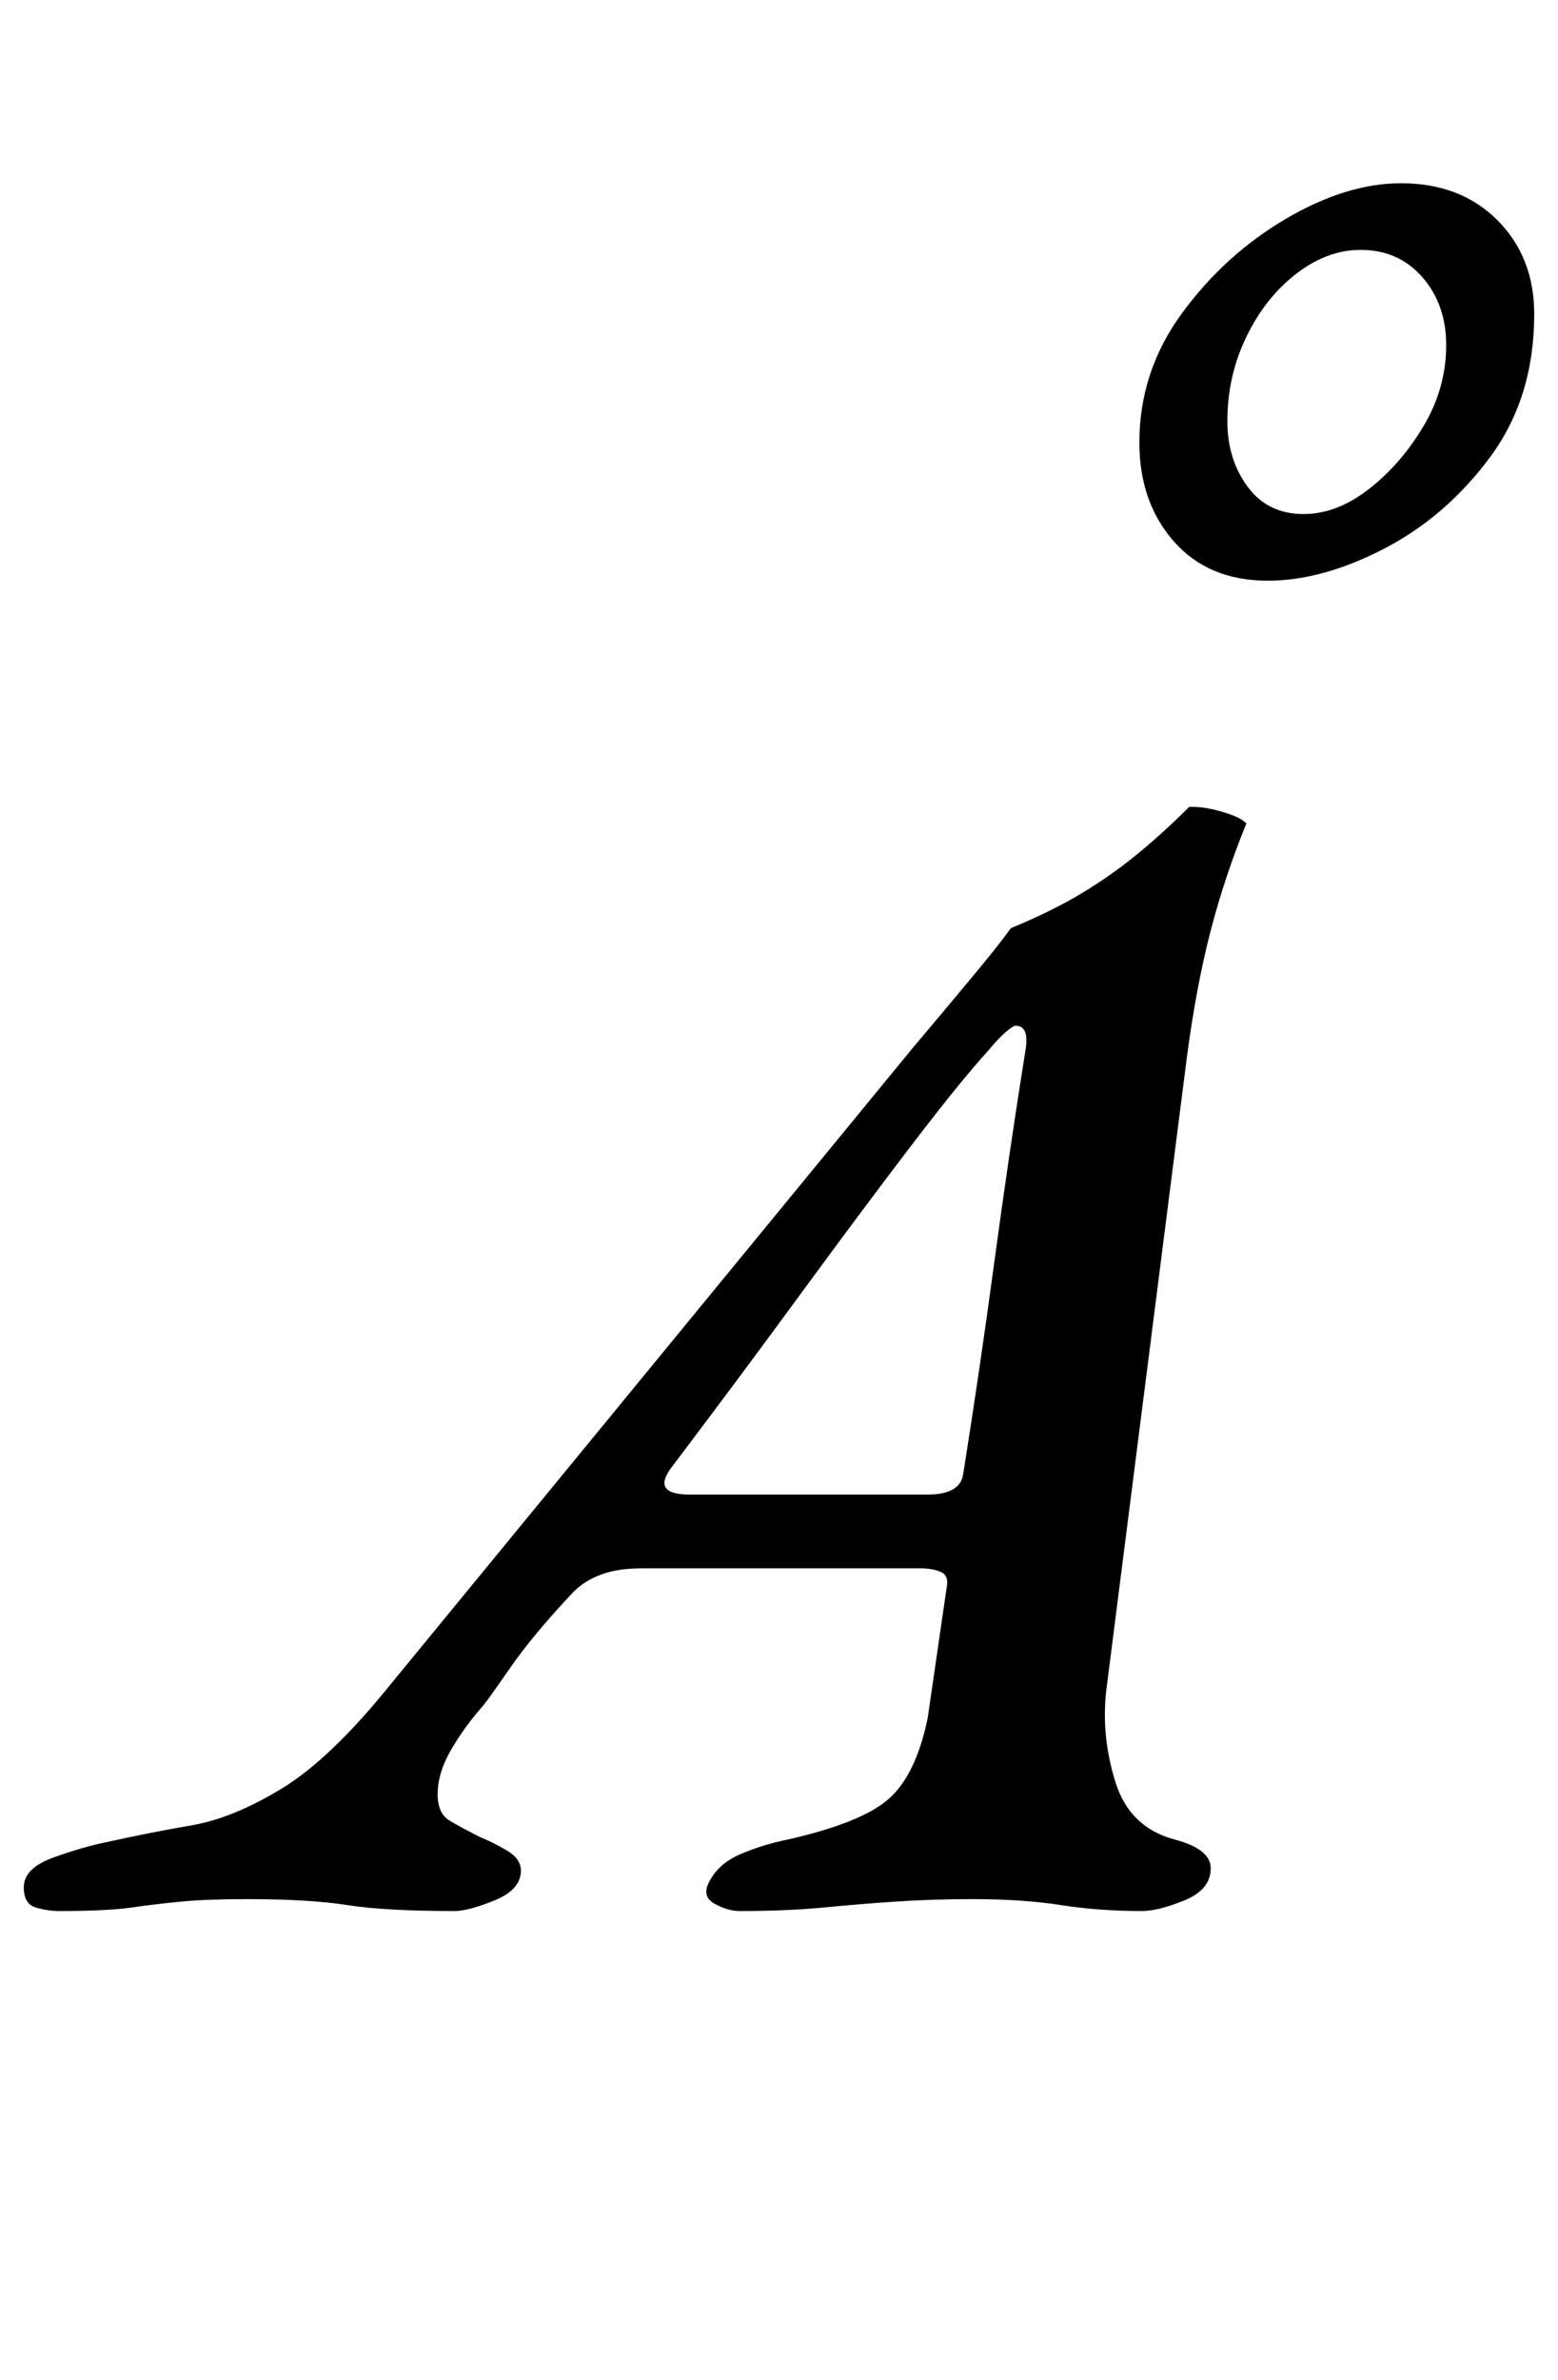 <?xml version="1.0" standalone="no"?>
<!DOCTYPE svg PUBLIC "-//W3C//DTD SVG 1.1//EN" "http://www.w3.org/Graphics/SVG/1.1/DTD/svg11.dtd" >
<svg xmlns="http://www.w3.org/2000/svg" xmlns:xlink="http://www.w3.org/1999/xlink" version="1.1" viewBox="-79 0 655 1000">
  <g transform="matrix(1 0 0 -1 0 800)">
   <path fill="currentColor"
d="M-54 -3q-5 0 -10 1.5t-5 8.5q0 8 12.5 12.5t22.5 6.5q18 4 35.5 7t38 15.5t45.5 43.5l220 268q11 13 23.5 28t17.5 22q17 7 29.5 14.5t23.5 16.5t22 20q5 0 9.5 -1t8.5 -2.5t6 -3.5q-9 -22 -15 -45t-10 -53l-34 -267q-2 -19 4 -38t25 -24q15 -4 15 -12q0 -9 -11 -13.5
t-18 -4.5q-18 0 -34 2.5t-37 2.5q-17 0 -32 -1t-30.5 -2.5t-35.5 -1.5q-5 0 -10.5 3t-2.5 9q4 8 13.5 12t19.5 6q31 7 42.5 17t16.5 34l8 55q1 5 -2.5 6.5t-8.5 1.5h-117q-10 0 -17 -2.5t-12 -7.5q-17 -18 -27 -32.5t-12 -16.5q-7 -8 -12.5 -17.5t-5.5 -18.5q0 -8 5 -11
t13 -7q5 -2 11 -5.5t6 -8.5q0 -8 -11 -12.5t-17 -4.5q-29 0 -45 2.5t-42 2.5q-17 0 -27.5 -1t-21 -2.5t-30.5 -1.5zM211 172h100q14 0 15 9q7 44 13 88.5t13 88.5q2 11 -4 11q-1 0 -4 -2.5t-8 -8.5q-11 -12 -32 -39.5t-47 -63t-54 -72.5q-8 -11 8 -11zM454 556
q-25 0 -39.5 16.5t-14.5 41.5q0 30 18 54.5t43.5 39.5t48.5 15q25 0 40.5 -15.5t15.5 -39.5q0 -35 -18.5 -60t-44.5 -38.5t-49 -13.5zM469 584q14 0 27.5 10.5t23 26.5t9.5 34q0 17 -10 28.5t-26 11.5q-14 0 -27 -10t-21 -26.5t-8 -35.5q0 -16 8.5 -27.5t23.5 -11.5z" />
  </g>

</svg>
